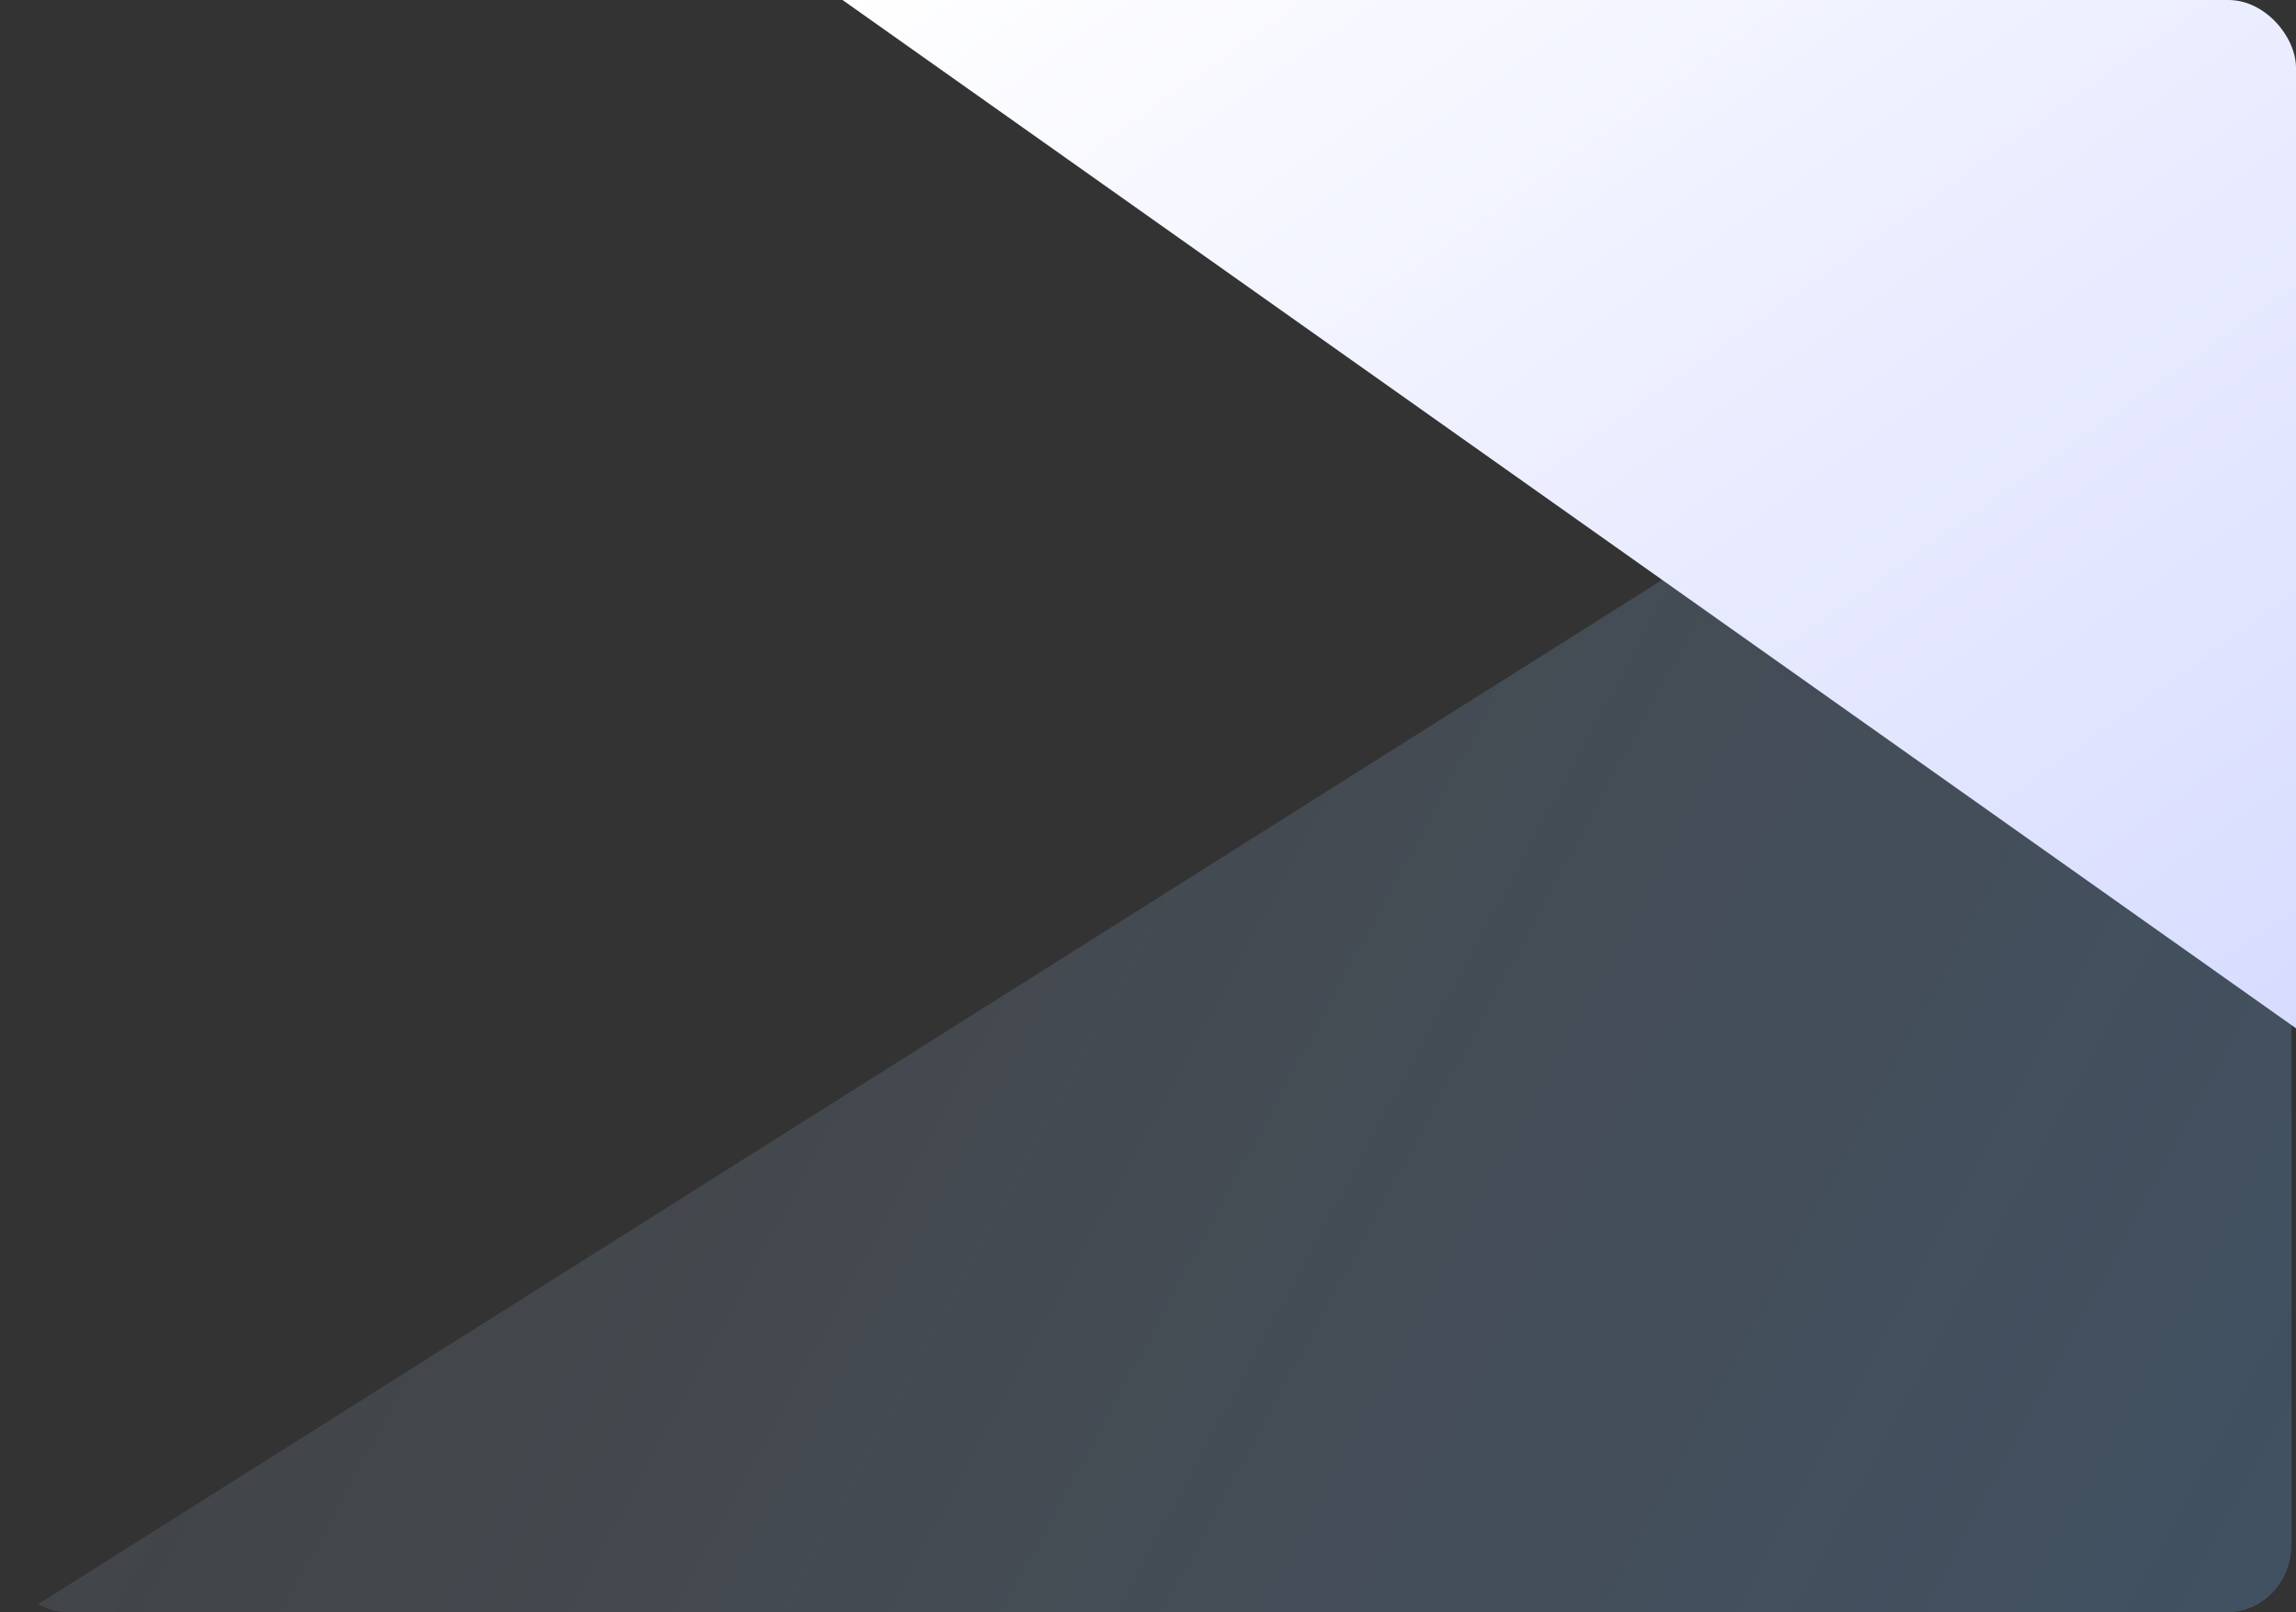 <svg xmlns="http://www.w3.org/2000/svg" xmlns:xlink="http://www.w3.org/1999/xlink" width="339" height="238" viewBox="0 0 339 238">
  <rect x="0" y="0" width="339" height="238" fill="#333333" stroke="none"/>
  <defs>
    <clipPath id="clip-path">
      <rect id="Rectangle" width="339" height="238" rx="10" fill="#fff"/>
    </clipPath>
    <linearGradient id="linear-gradient" x1="1.477" y1="0.917" x2="-0.589" y2="0.2" gradientUnits="objectBoundingBox">
      <stop offset="0" stop-color="#fff" stop-opacity="0"/>
      <stop offset="1" stop-color="#459eff" stop-opacity="0.302"/>
    </linearGradient>
    <linearGradient id="linear-gradient-2" x2="1" y2="1" gradientUnits="objectBoundingBox">
      <stop offset="0" stop-color="#eee"/>
      <stop offset="0" stop-color="#fff"/>
      <stop offset="1" stop-color="#d7dcff"/>
    </linearGradient>
  </defs>
  <g id="BG" clip-path="url(#clip-path)">
    <path id="Path" d="M334.562,0,0,211V10C0,4.477,4.219,0,9.424,0Z" transform="translate(338.332 238) rotate(180)" fill="url(#linear-gradient)"/>
    <path id="Path-2" data-name="Path" d="M0,0,214.874,152V10c0-5.523-4.219-10-9.424-10Z" transform="translate(124.4)" fill="url(#linear-gradient-2)"/>
  </g>
</svg>
